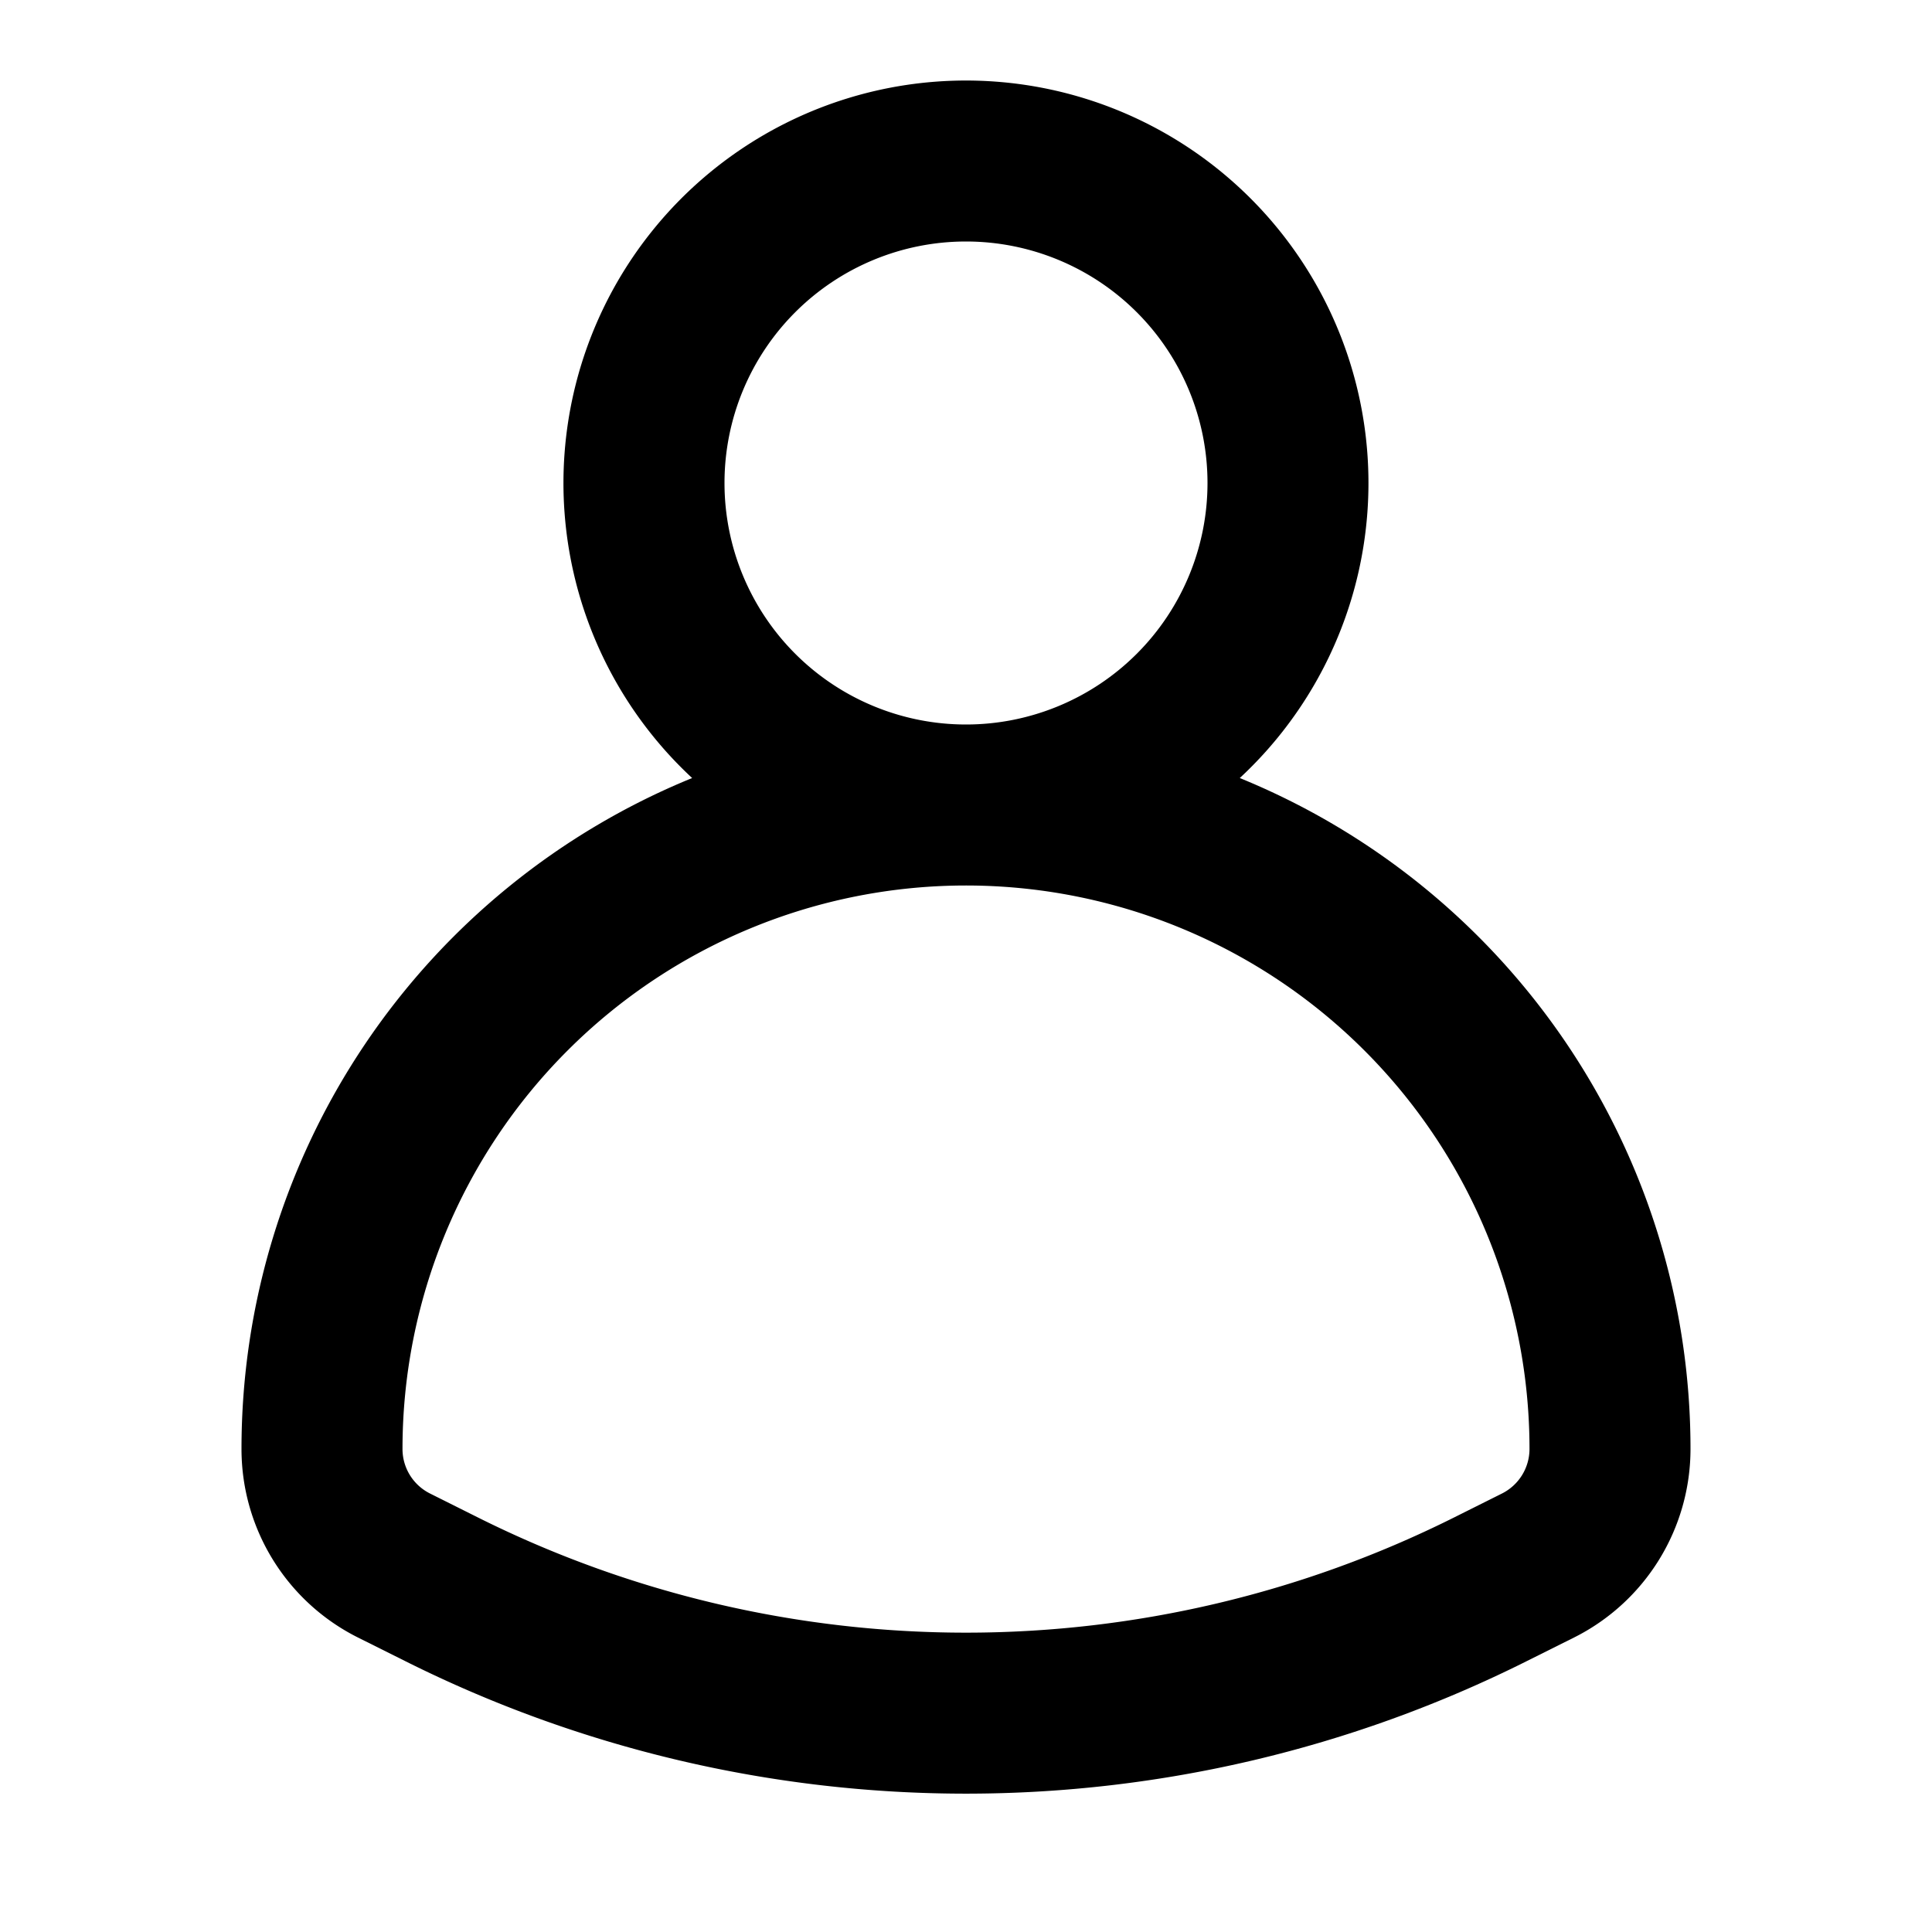   <svg
              xmlns="http://www.w3.org/2000/svg"
              width="24"
              height="24"
              fill="none"
              viewBox="0 0 24 24"
              focusable="false"
              aria-hidden="true"
            >
              <path
                fill="currentColor"
                fill-rule="evenodd"
                d="M12 3a3 3 0 1 0 0 6 3 3 0 0 0 0-6m3.401 6.665a5 5 0 1 0-6.803 0A9 9 0 0 0 3 18c0 .992.56 1.898 1.447 2.342l.595.297a15.56 15.56 0 0 0 13.916 0l.595-.297A2.62 2.62 0 0 0 21 18a9 9 0 0 0-5.599-8.335M12 11a7 7 0 0 0-7 7c0 .234.132.448.342.553l.594.297a13.56 13.56 0 0 0 12.128 0l.594-.297A.62.62 0 0 0 19 18a7 7 0 0 0-7-7"
                clip-rule="evenodd"
              ></path>
            </svg>